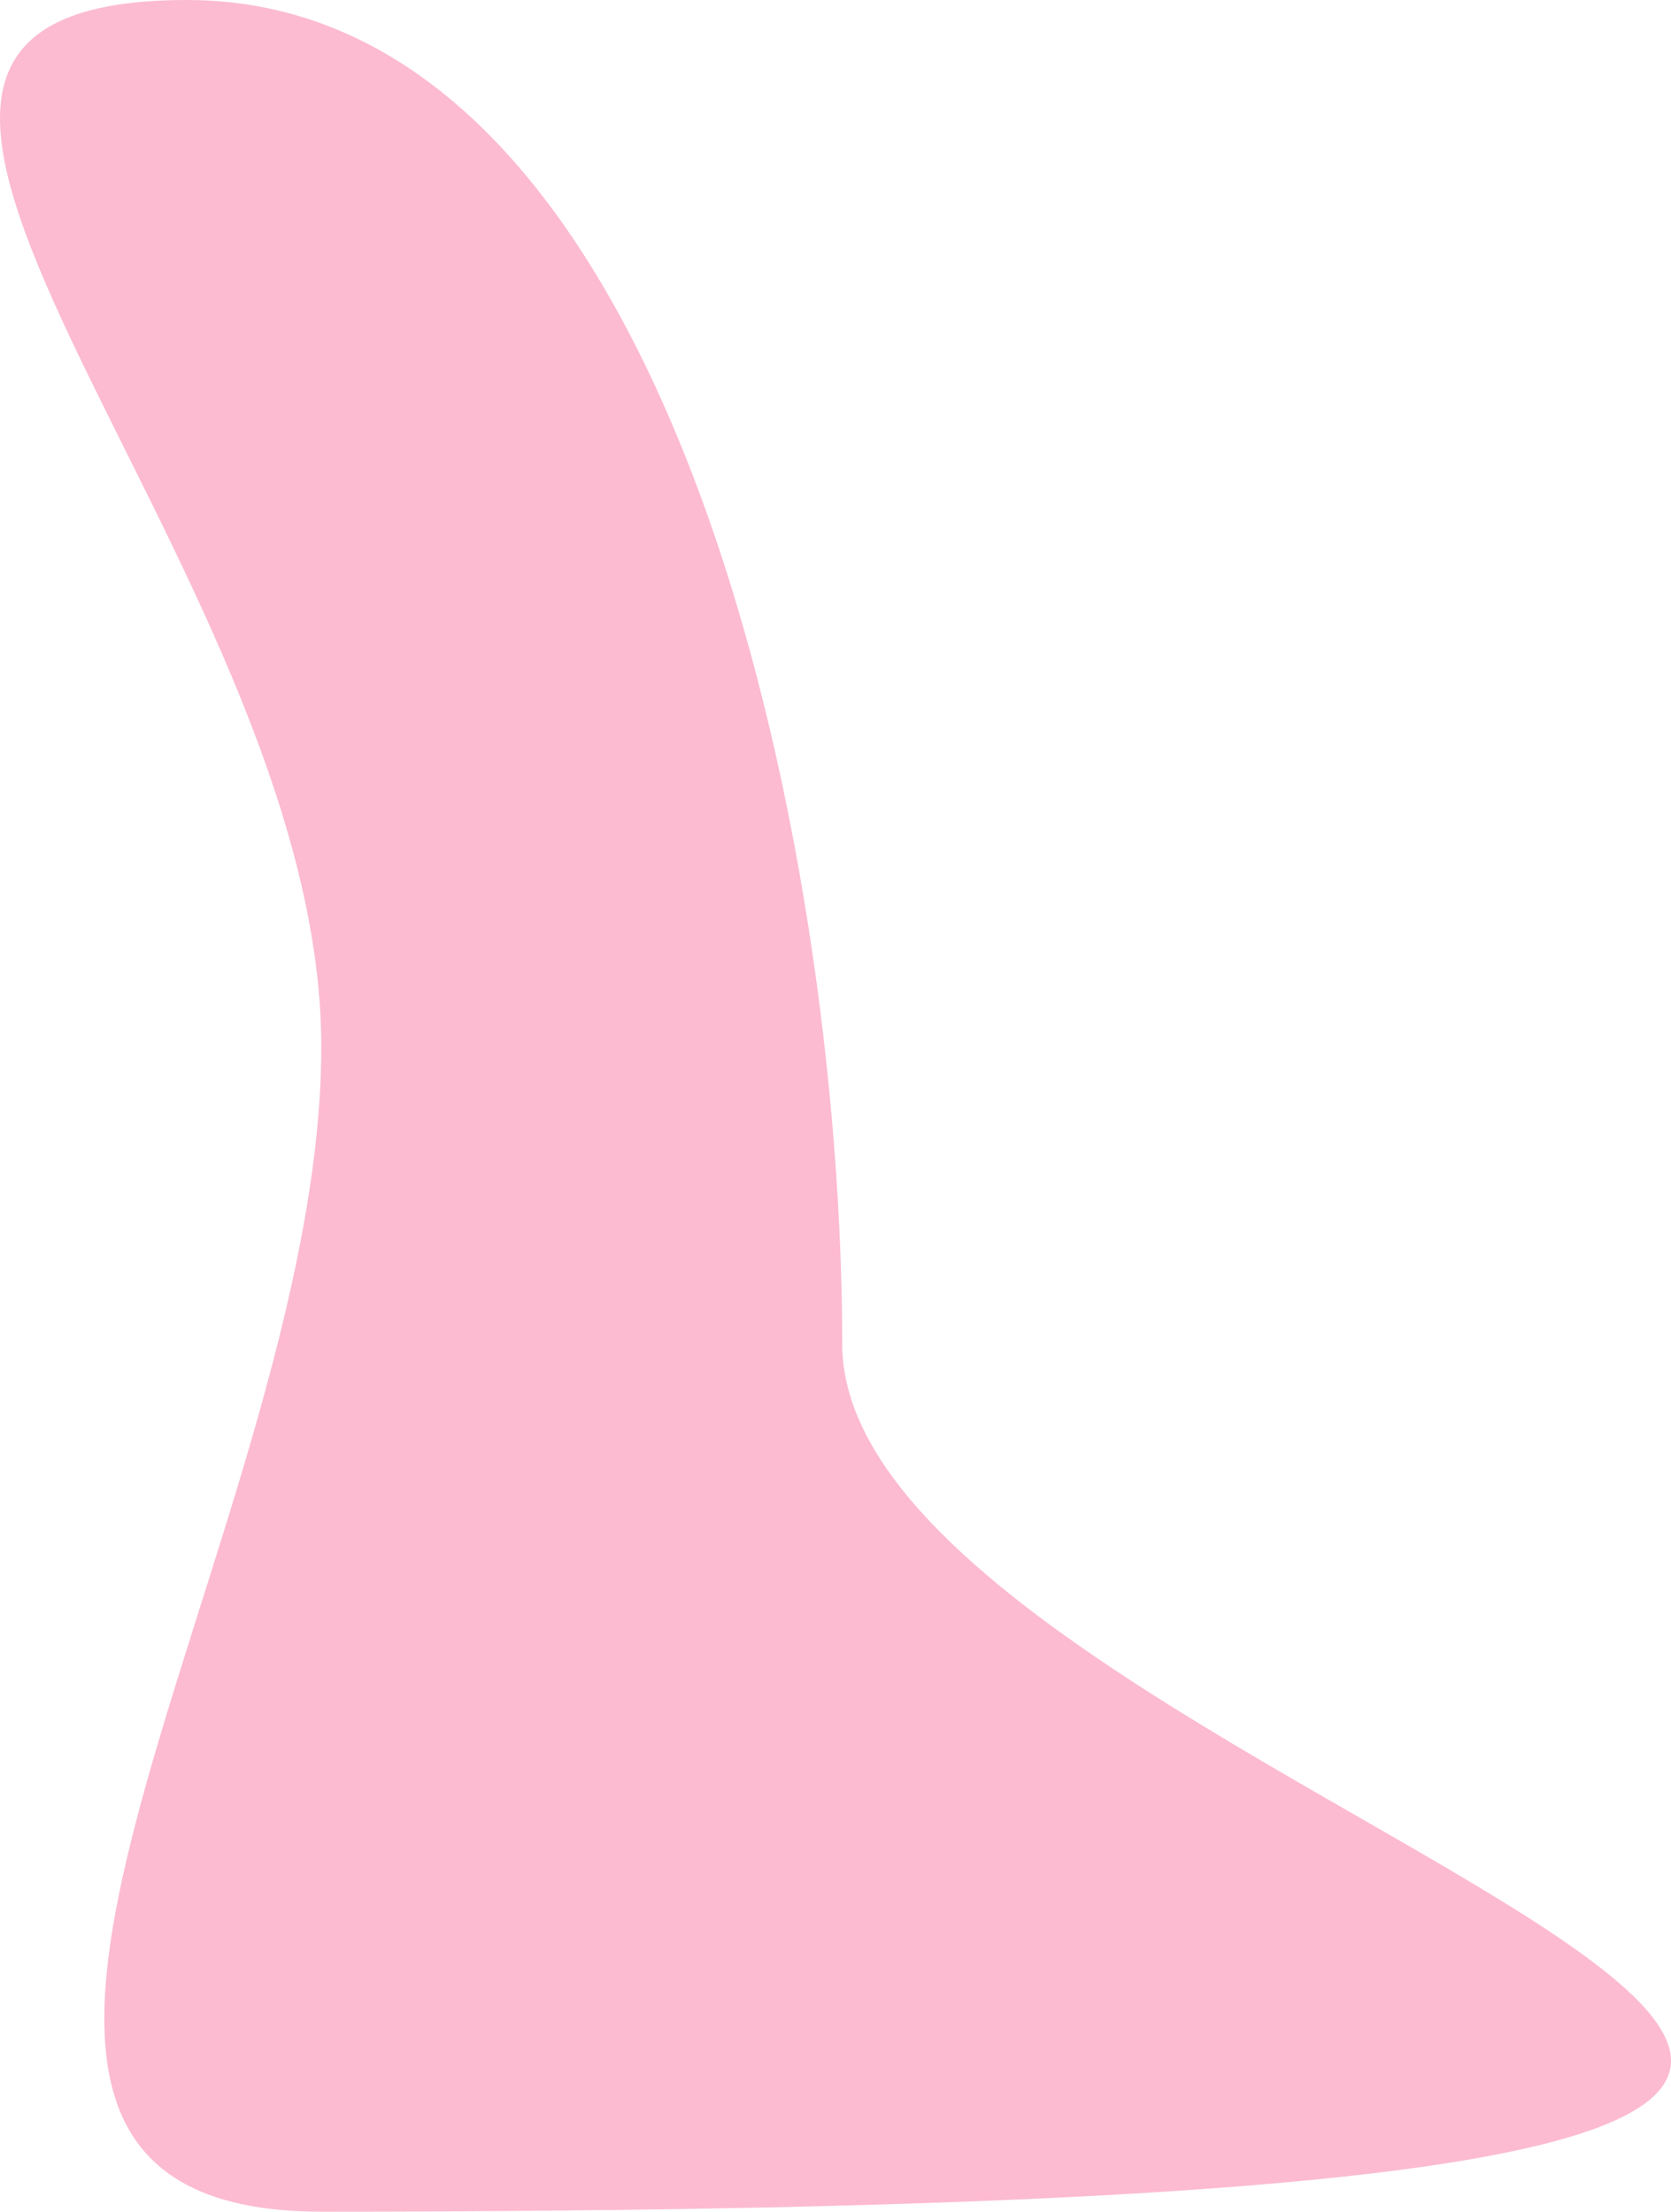 <svg width="105" height="139" viewBox="0 0 105 139" fill="none" xmlns="http://www.w3.org/2000/svg">
<path d="M52.922 84.461C52.922 115.285 189.558 139 20.189 139C-10.485 139 20.189 96.611 20.189 65.786C20.189 34.962 -18.933 0 11.742 0C42.416 0 52.922 53.637 52.922 84.461Z" fill="#FCBBD0"/>
</svg>
